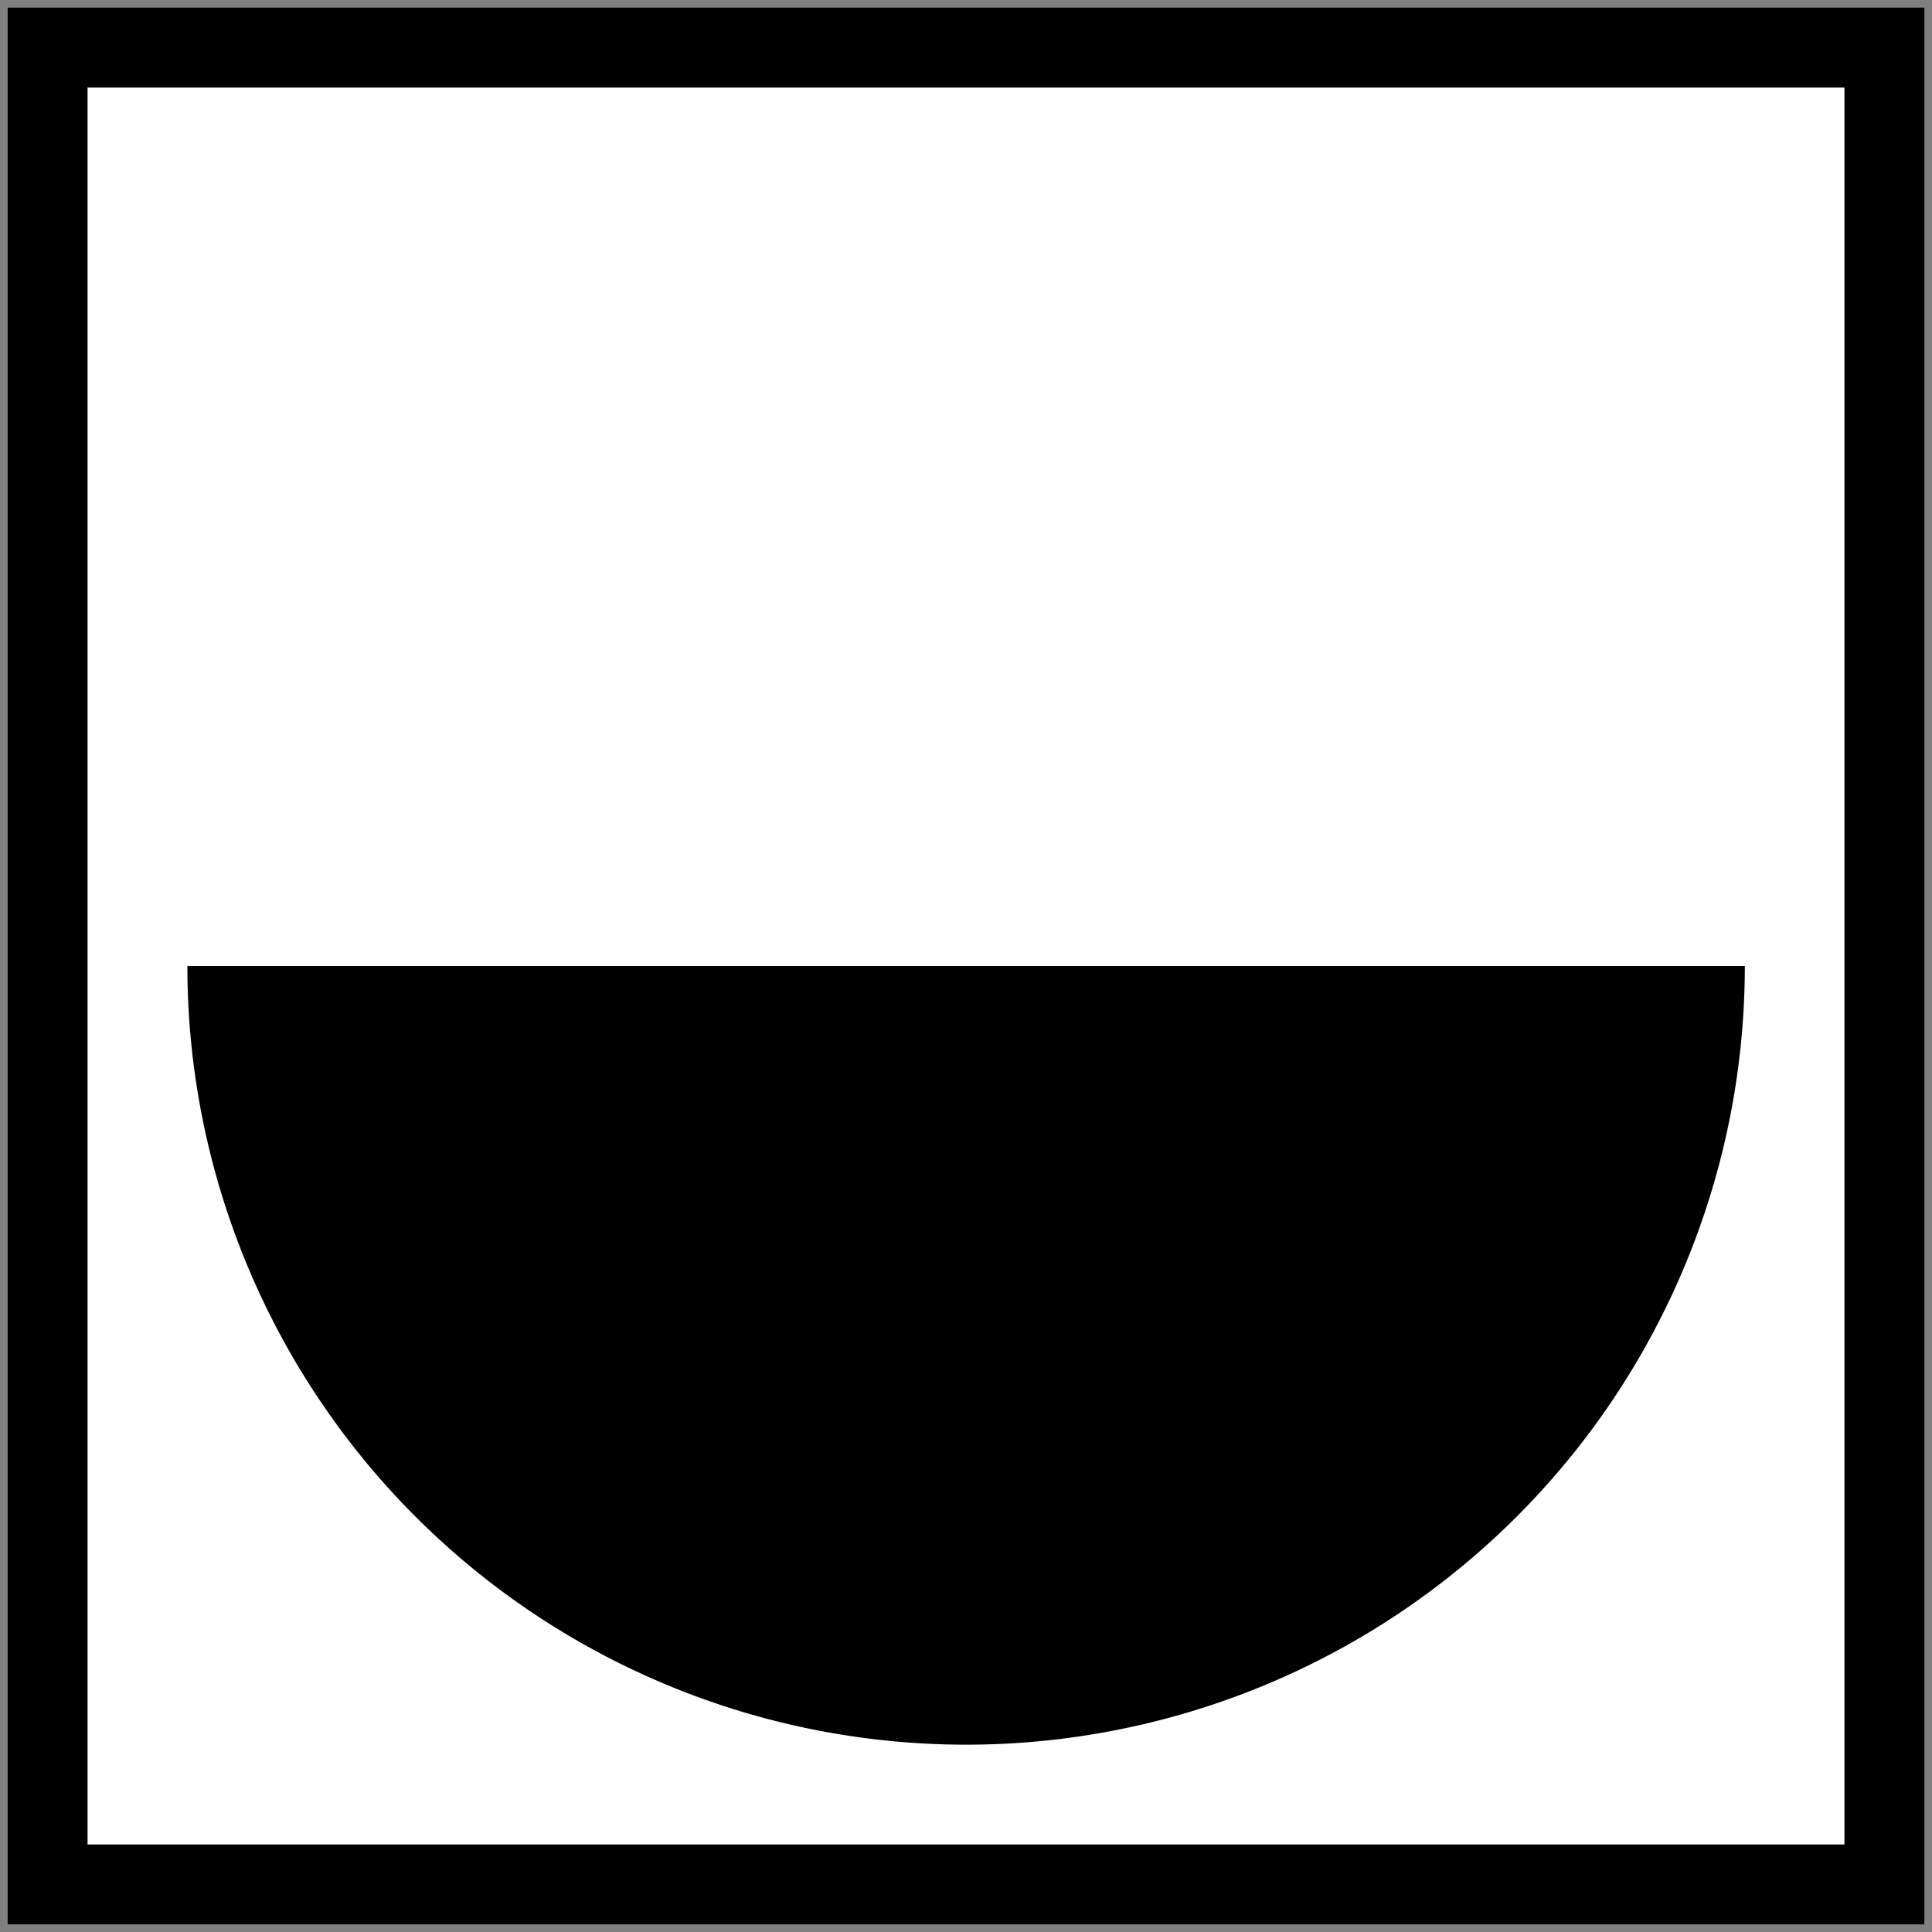 <?xml version="1.0" encoding="UTF-8"?>
<svg id="svg2454" width="100" height="100" version="1.1" xmlns="http://www.w3.org/2000/svg" xmlns:cc="http://creativecommons.org/ns#" xmlns:dc="http://purl.org/dc/elements/1.1/" xmlns:rdf="http://www.w3.org/1999/02/22-rdf-syntax-ns#">
 <rect width="100%" height="100%" fill="#808080" stroke="none"/>
 <path id="path2448" d="m1.556 2.139h96.888v95.722h-96.888z" fill="#fff"/>
 <path id="path2450" d="m0.396 0.395v99.21h99.208v-99.21zm4.135 4.137h90.937v90.938h-90.937zm5.168 45.467a40.305 40.305 0 0 0 20.152 34.905 40.313 40.313 0 0 0 40.309 0 40.314 40.314 0 0 0 20.152-34.905z"/>
</svg>
